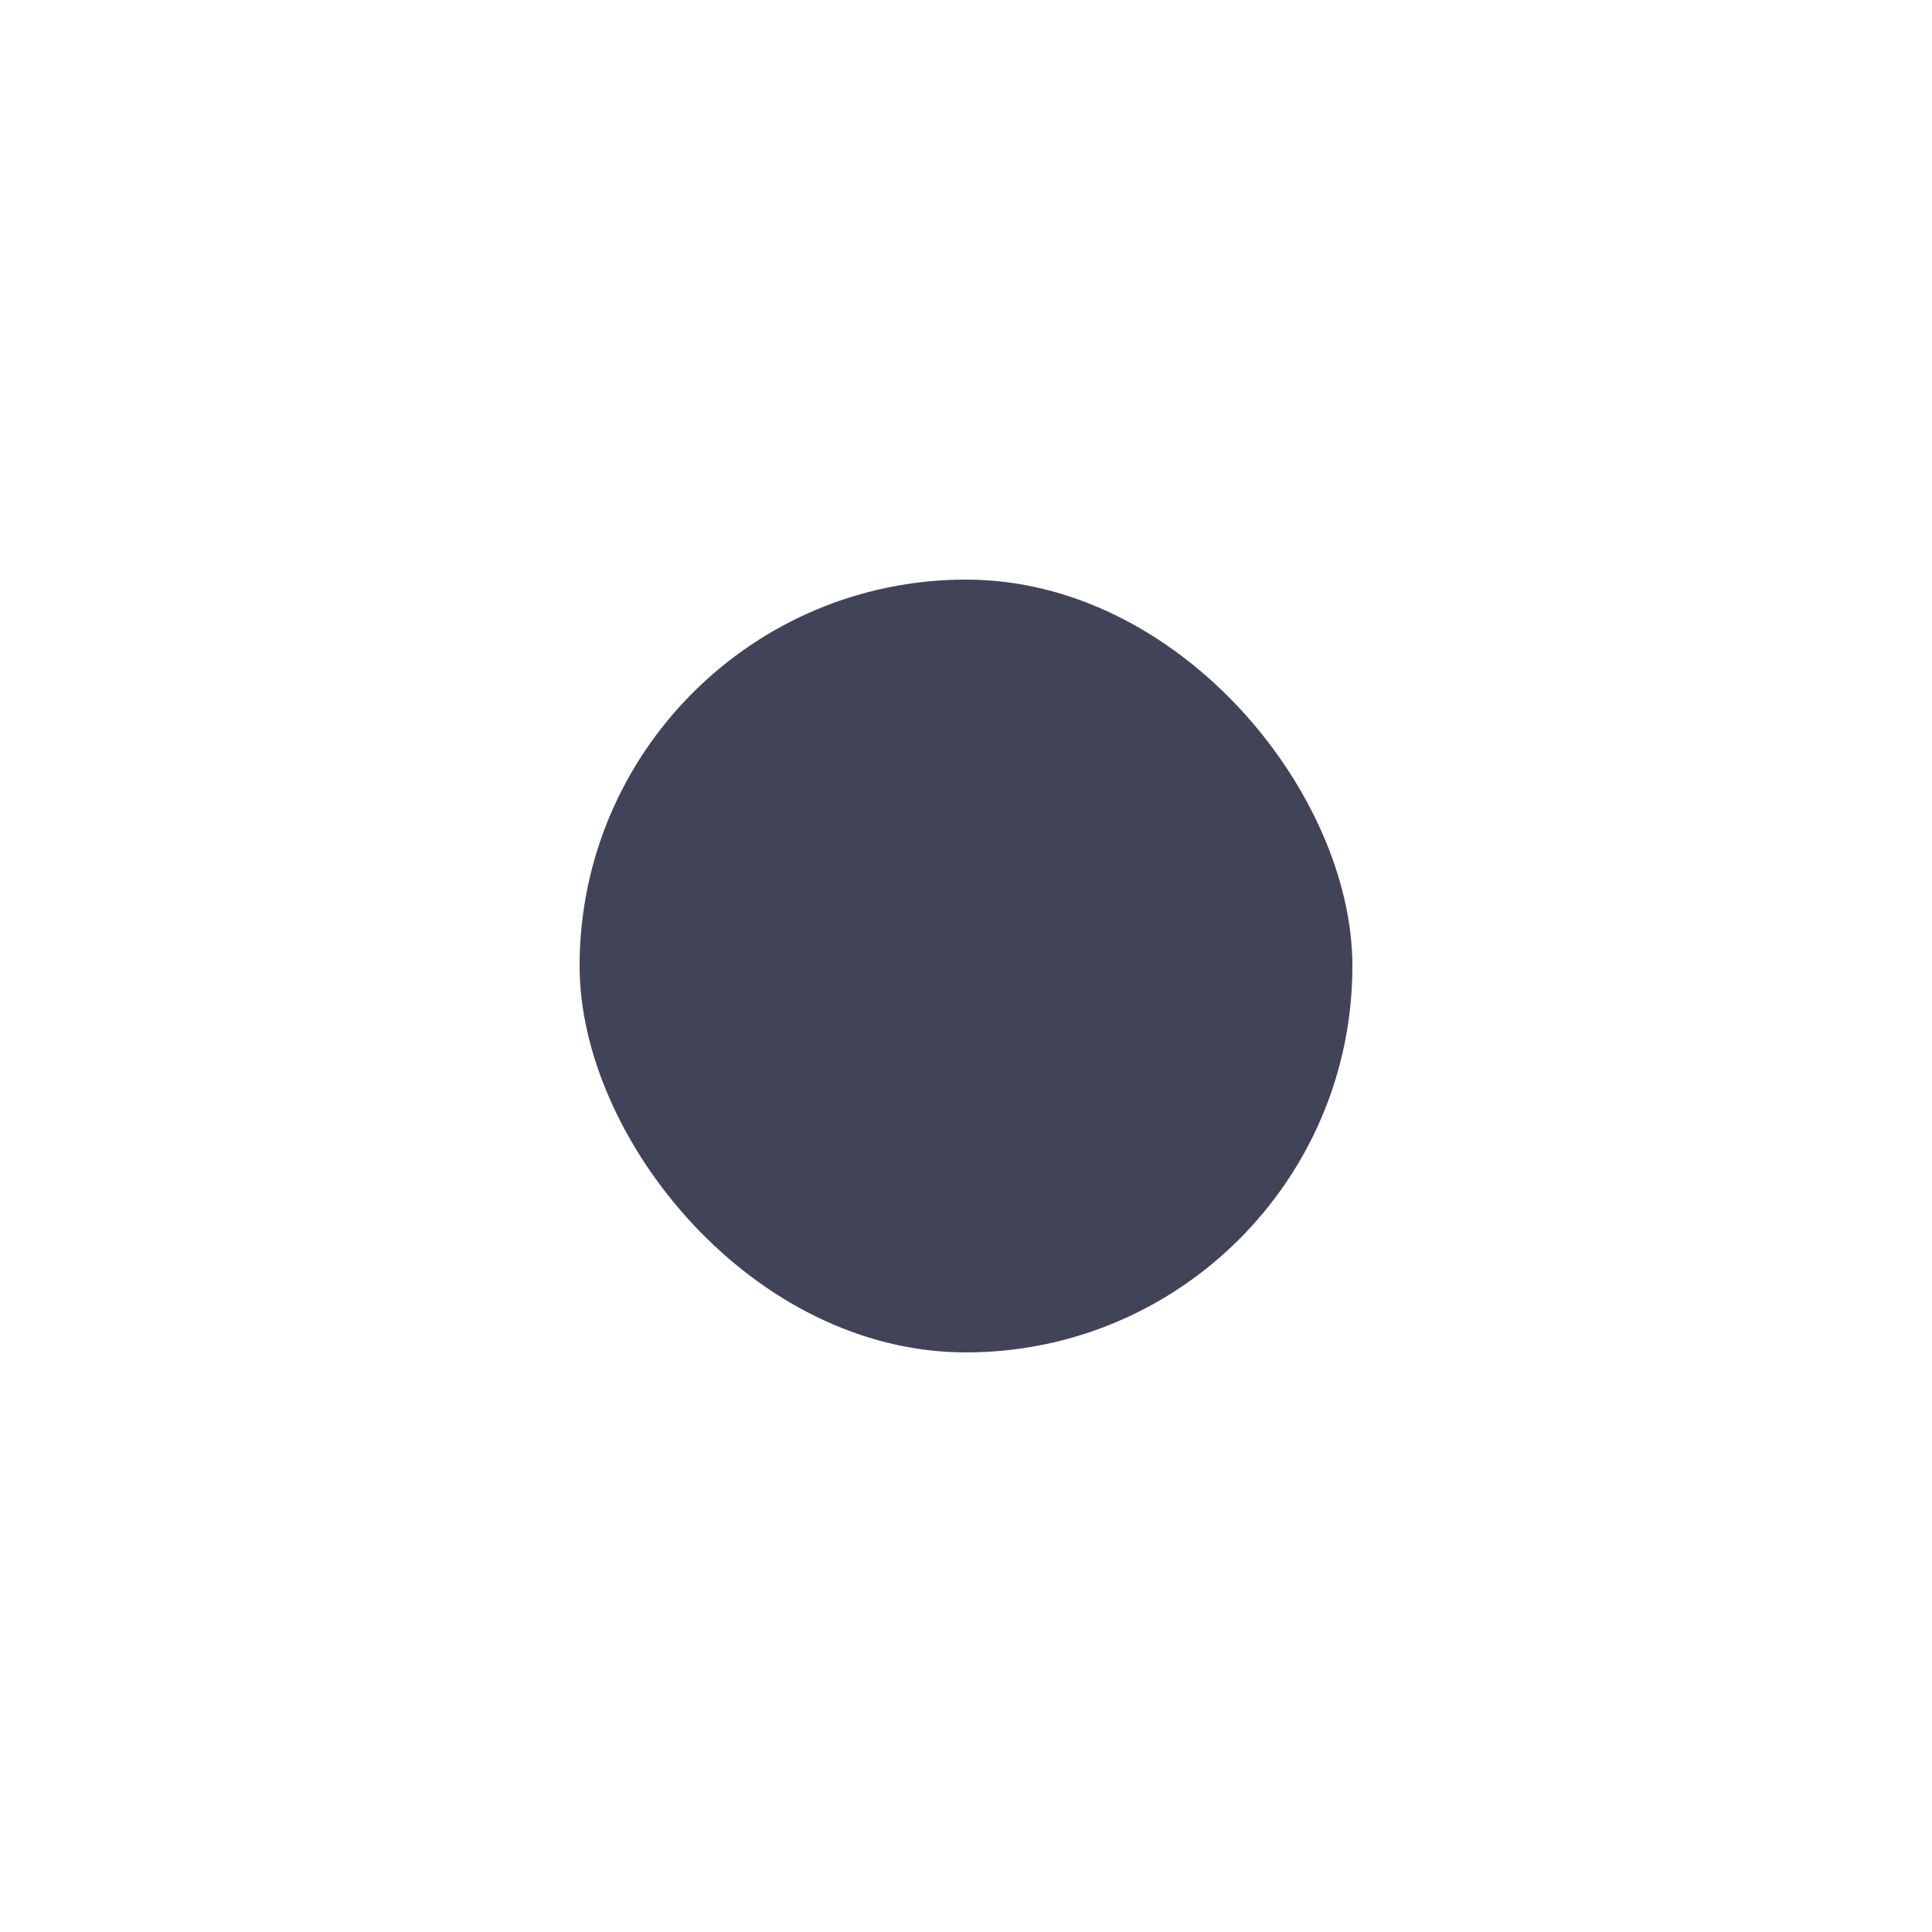 <?xml version="1.0" encoding="UTF-8" standalone="no"?>
<svg
   xmlns:dc="http://purl.org/dc/elements/1.1/"
   xmlns:cc="http://creativecommons.org/ns#"
   xmlns:rdf="http://www.w3.org/1999/02/22-rdf-syntax-ns#"
   xmlns:svg="http://www.w3.org/2000/svg"
   xmlns="http://www.w3.org/2000/svg"
   xmlns:sodipodi="http://sodipodi.sourceforge.net/DTD/sodipodi-0.dtd"
   xmlns:inkscape="http://www.inkscape.org/namespaces/inkscape"
   viewBox="0 0 125 125"
   version="1.1"
   id="svg41"
   sodipodi:docname="maximized_normal_active.svg"
   inkscape:version="0.92.4 5da689c313, 2019-01-14"
   width="125"
   height="125">
  <defs
     id="defs45" />
  <sodipodi:namedview
     pagecolor="#ffffff"
     bordercolor="#666666"
     borderopacity="1"
     objecttolerance="10"
     gridtolerance="10"
     guidetolerance="10"
     inkscape:pageopacity="0"
     inkscape:pageshadow="2"
     inkscape:window-width="1366"
     inkscape:window-height="768"
     id="namedview43"
     showgrid="false"
     inkscape:zoom="5.49"
     inkscape:cx="-6.6484515"
     inkscape:cy="46.310416"
     inkscape:window-x="0"
     inkscape:window-y="0"
     inkscape:window-maximized="1"
     inkscape:current-layer="svg41" />
  <rect
     style="fill:#414458;fill-opacity:1;stroke:#1e2541;stroke-width:0;stroke-opacity:1"
     width="50"
     height="50"
     x="37.5"
     y="37.5"
     ry="25"
     rx="25"
     id="rect39" />
</svg>

